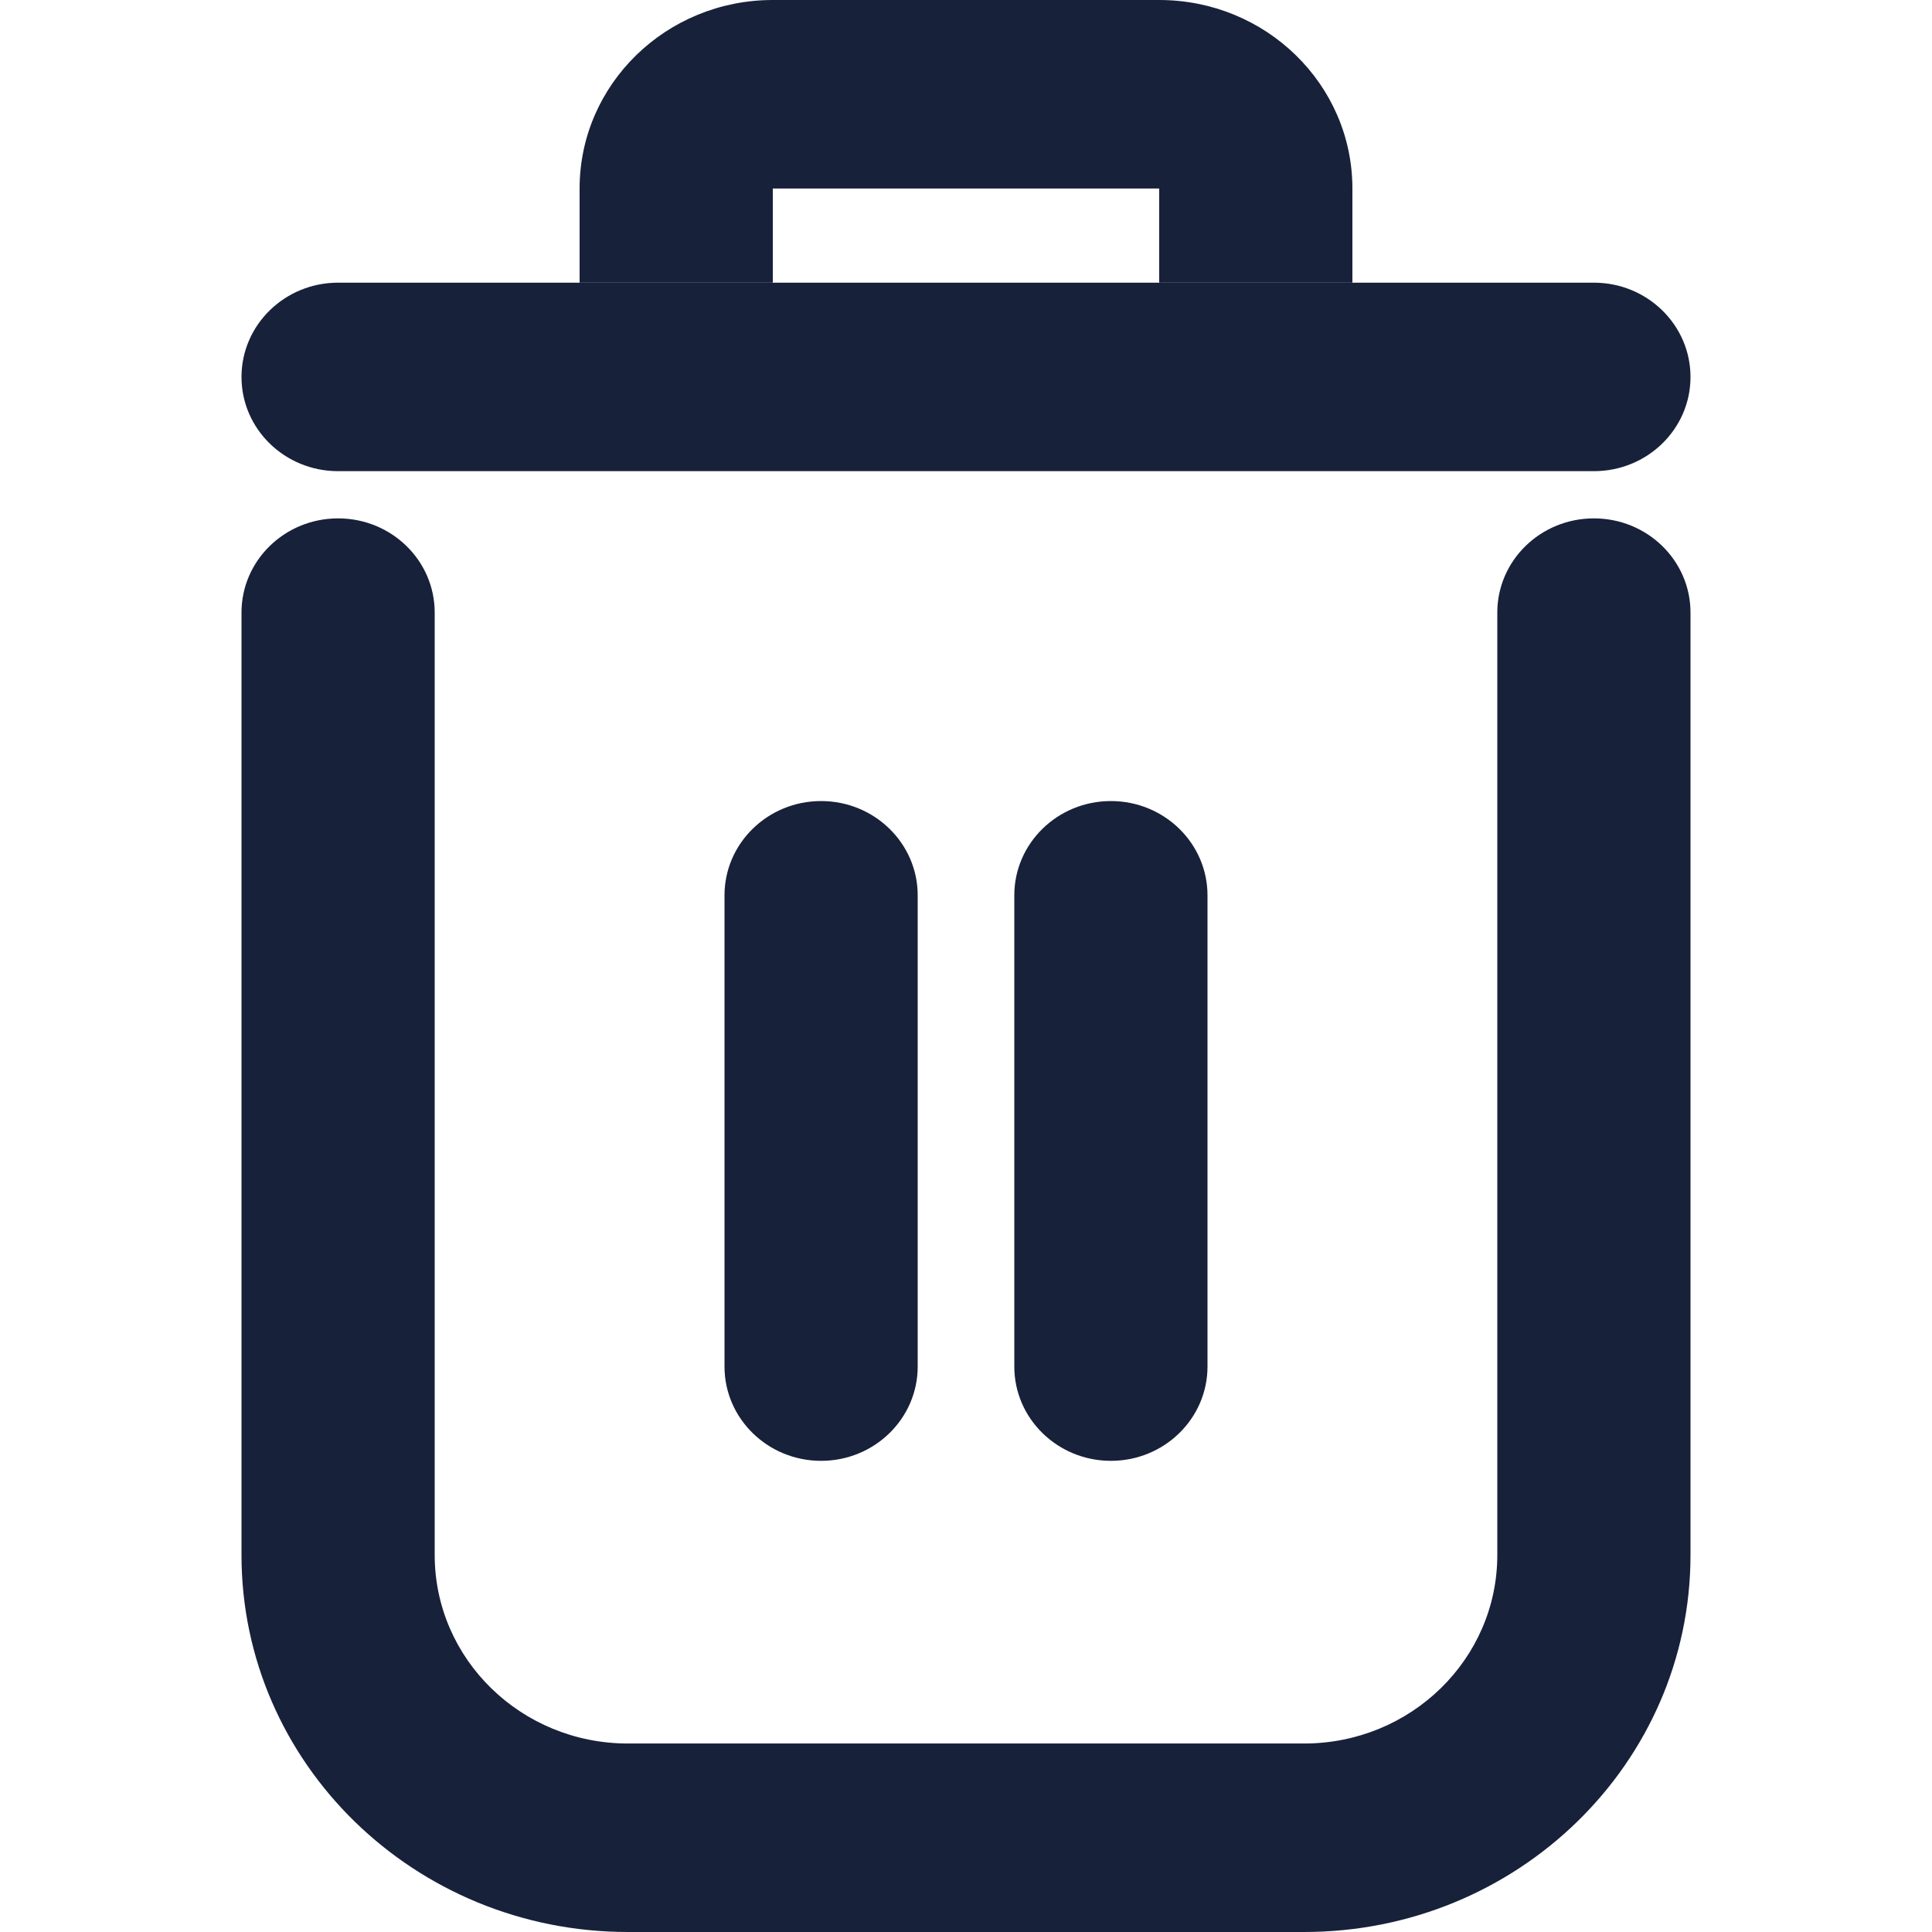 <svg width="16" height="16" viewBox="0 0 16 16" fill="none" xmlns="http://www.w3.org/2000/svg">
<path fill-rule="evenodd" clip-rule="evenodd" d="M2 3.122C2 2.691 2.358 2.341 2.8 2.341H13.2C13.642 2.341 14 2.691 14 3.122C14 3.553 13.642 3.902 13.2 3.902H2.8C2.358 3.902 2 3.553 2 3.122Z" fill="#18213A"/>
<path fill-rule="evenodd" clip-rule="evenodd" d="M2.8 4.293C3.242 4.293 3.6 4.642 3.6 5.073V12.878C3.6 13.74 4.316 14.439 5.2 14.439H10.8C11.684 14.439 12.4 13.74 12.4 12.878V5.073C12.4 4.642 12.758 4.293 13.2 4.293C13.642 4.293 14 4.642 14 5.073V12.878C14 14.602 12.567 16 10.8 16H5.2C3.433 16 2 14.602 2 12.878V5.073C2 4.642 2.358 4.293 2.8 4.293Z" fill="#18213A"/>
<path fill-rule="evenodd" clip-rule="evenodd" d="M4.8 1.561C4.8 0.699 5.516 0 6.4 0H9.6C10.484 0 11.2 0.699 11.2 1.561V2.341C11.2 2.341 10.842 2.341 10.4 2.341C9.958 2.341 9.6 2.341 9.6 2.341V1.561H6.4V2.341C6.4 2.341 6.042 2.341 5.6 2.341C5.158 2.341 4.8 2.341 4.8 2.341V1.561Z" fill="#18213A"/>
<path fill-rule="evenodd" clip-rule="evenodd" d="M6.8 6.634C7.242 6.634 7.6 6.984 7.6 7.415V11.317C7.6 11.748 7.242 12.098 6.8 12.098C6.358 12.098 6 11.748 6 11.317V7.415C6 6.984 6.358 6.634 6.8 6.634Z" fill="#18213A"/>
<path fill-rule="evenodd" clip-rule="evenodd" d="M9.2 6.634C9.642 6.634 10 6.984 10 7.415V11.317C10 11.748 9.642 12.098 9.2 12.098C8.758 12.098 8.4 11.748 8.4 11.317V7.415C8.4 6.984 8.758 6.634 9.2 6.634Z" fill="#18213A"/>
</svg>
